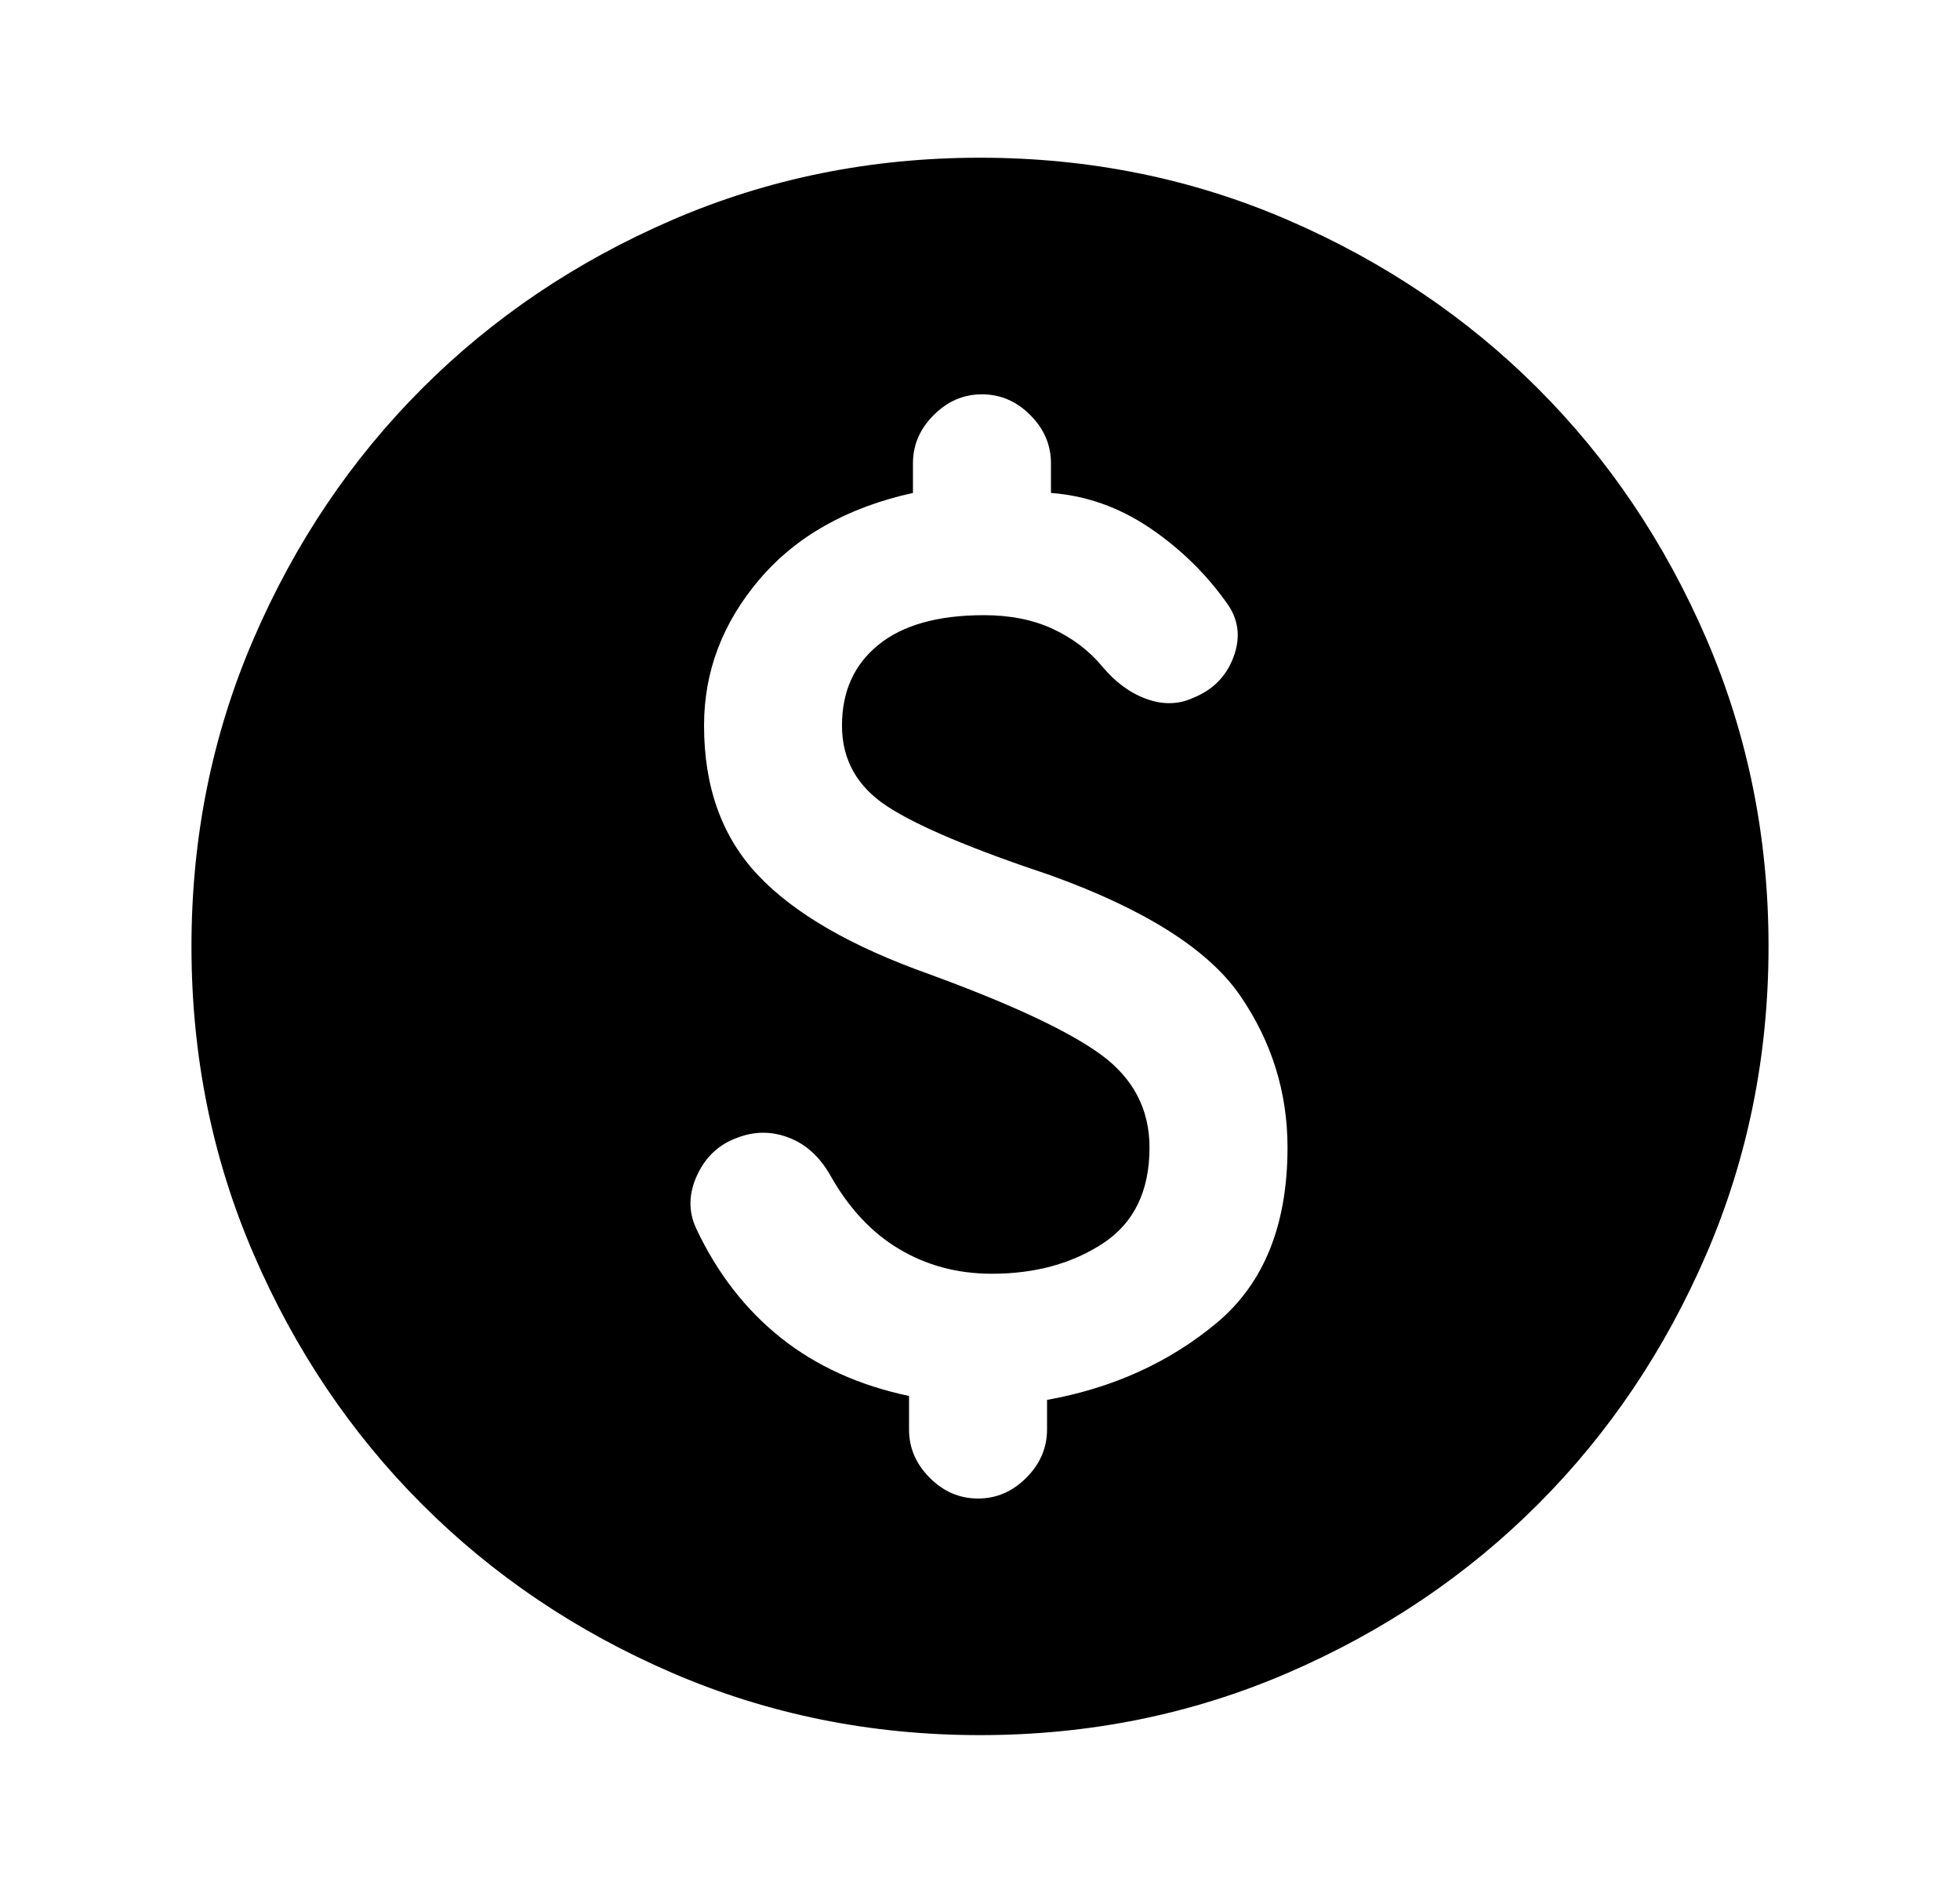 <svg width="29" height="28" viewBox="0 0 29 28" fill="none" xmlns="http://www.w3.org/2000/svg">
<mask id="mask0_1686_50871" style="mask-type:alpha" maskUnits="userSpaceOnUse" x="0" y="0" width="29" height="28">
<rect x="0.5" width="28" height="28" fill="#D9D9D9"/>
</mask>
<g mask="url(#mask0_1686_50871)">
<path d="M14.5 25.667C12.886 25.667 11.369 25.36 9.95 24.748C8.53 24.136 7.296 23.304 6.246 22.254C5.196 21.204 4.364 19.97 3.752 18.55C3.139 17.131 2.833 15.614 2.833 14C2.833 12.386 3.139 10.87 3.752 9.45C4.364 8.031 5.196 6.796 6.246 5.746C7.296 4.696 8.53 3.865 9.95 3.252C11.369 2.64 12.886 2.333 14.5 2.333C16.114 2.333 17.631 2.64 19.05 3.252C20.469 3.865 21.704 4.696 22.754 5.746C23.804 6.796 24.635 8.031 25.248 9.45C25.86 10.87 26.167 12.386 26.167 14C26.167 15.614 25.86 17.131 25.248 18.55C24.635 19.97 23.804 21.204 22.754 22.254C21.704 23.304 20.469 24.136 19.05 24.748C17.631 25.36 16.114 25.667 14.5 25.667ZM14.471 22.167C14.743 22.167 14.981 22.065 15.185 21.86C15.389 21.656 15.492 21.418 15.492 21.146V20.708C16.464 20.533 17.3 20.154 18 19.571C18.7 18.988 19.05 18.122 19.05 16.975C19.05 16.158 18.817 15.41 18.35 14.729C17.883 14.049 16.95 13.456 15.55 12.95C14.383 12.561 13.576 12.221 13.129 11.929C12.682 11.637 12.458 11.239 12.458 10.733C12.458 10.228 12.638 9.829 12.998 9.538C13.358 9.246 13.878 9.1 14.558 9.1C14.947 9.1 15.287 9.168 15.579 9.304C15.871 9.44 16.114 9.625 16.308 9.858C16.503 10.092 16.721 10.252 16.965 10.34C17.208 10.427 17.436 10.422 17.65 10.325C17.942 10.208 18.141 10.009 18.248 9.727C18.355 9.445 18.331 9.188 18.175 8.954C17.864 8.507 17.48 8.128 17.023 7.817C16.566 7.506 16.075 7.331 15.55 7.292V6.854C15.55 6.582 15.448 6.344 15.244 6.14C15.04 5.935 14.801 5.833 14.529 5.833C14.257 5.833 14.019 5.935 13.815 6.14C13.61 6.344 13.508 6.582 13.508 6.854V7.292C12.536 7.506 11.778 7.933 11.233 8.575C10.689 9.217 10.417 9.936 10.417 10.733C10.417 11.647 10.684 12.386 11.219 12.95C11.753 13.514 12.594 14 13.742 14.408C14.967 14.856 15.817 15.254 16.294 15.604C16.77 15.954 17.008 16.411 17.008 16.975C17.008 17.617 16.78 18.088 16.323 18.39C15.866 18.691 15.317 18.842 14.675 18.842C14.169 18.842 13.712 18.72 13.304 18.477C12.896 18.234 12.556 17.869 12.283 17.383C12.128 17.111 11.924 16.926 11.671 16.829C11.418 16.732 11.165 16.732 10.912 16.829C10.64 16.926 10.441 17.111 10.315 17.383C10.188 17.656 10.183 17.918 10.3 18.171C10.611 18.832 11.029 19.372 11.554 19.79C12.079 20.208 12.711 20.494 13.45 20.65V21.146C13.45 21.418 13.552 21.656 13.756 21.86C13.96 22.065 14.198 22.167 14.471 22.167Z" fill="black"/>
</g>
</svg>
